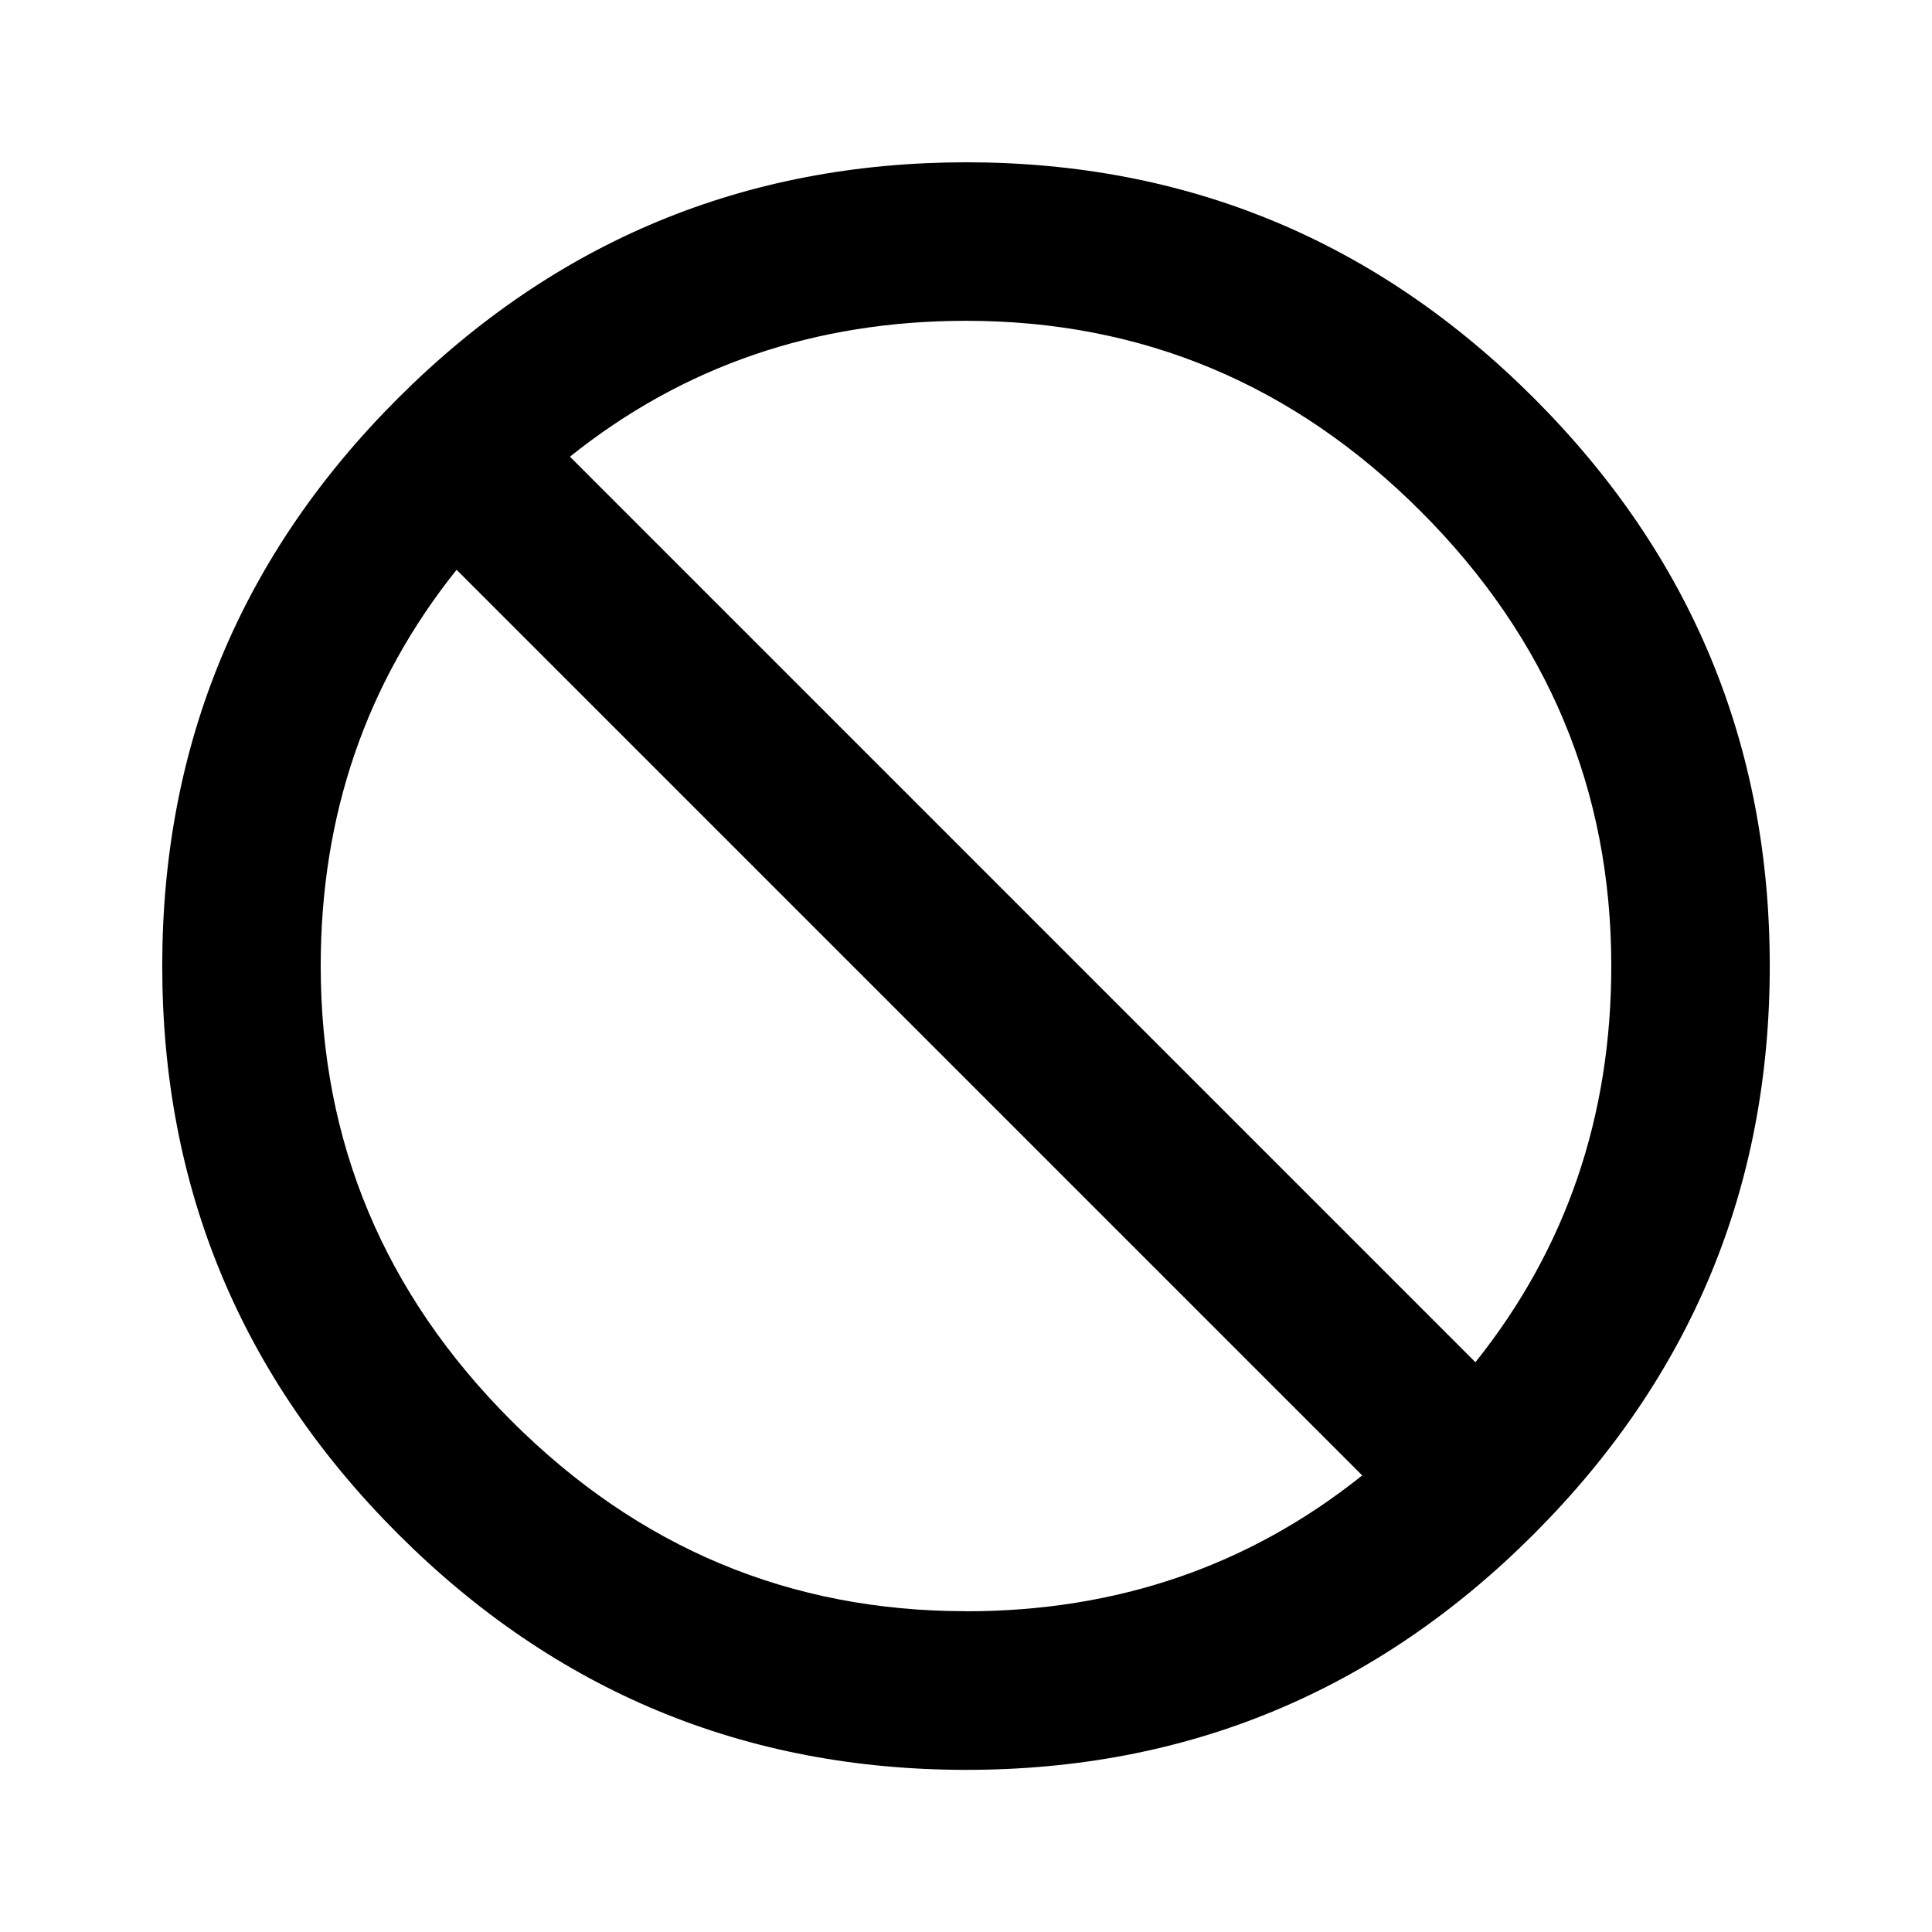 <?xml version="1.0"?><svg xmlns="http://www.w3.org/2000/svg" width="40" height="40" viewBox="0 0 40 40"><path d="m30.547 28.203q2.813-3.517 2.813-8.203 0-5.467-3.945-9.413t-9.415-3.945q-4.687 0-8.2 2.813z m-10.547 5.157q4.688 0 8.203-2.813l-18.75-18.75q-2.813 3.517-2.813 8.203 0 5.467 3.945 9.413t9.415 3.945z m0-30q6.875 0 11.758 4.883t4.883 11.757-4.883 11.76-11.758 4.883-11.758-4.883-4.883-11.76 4.883-11.757 11.758-4.883z"></path></svg>